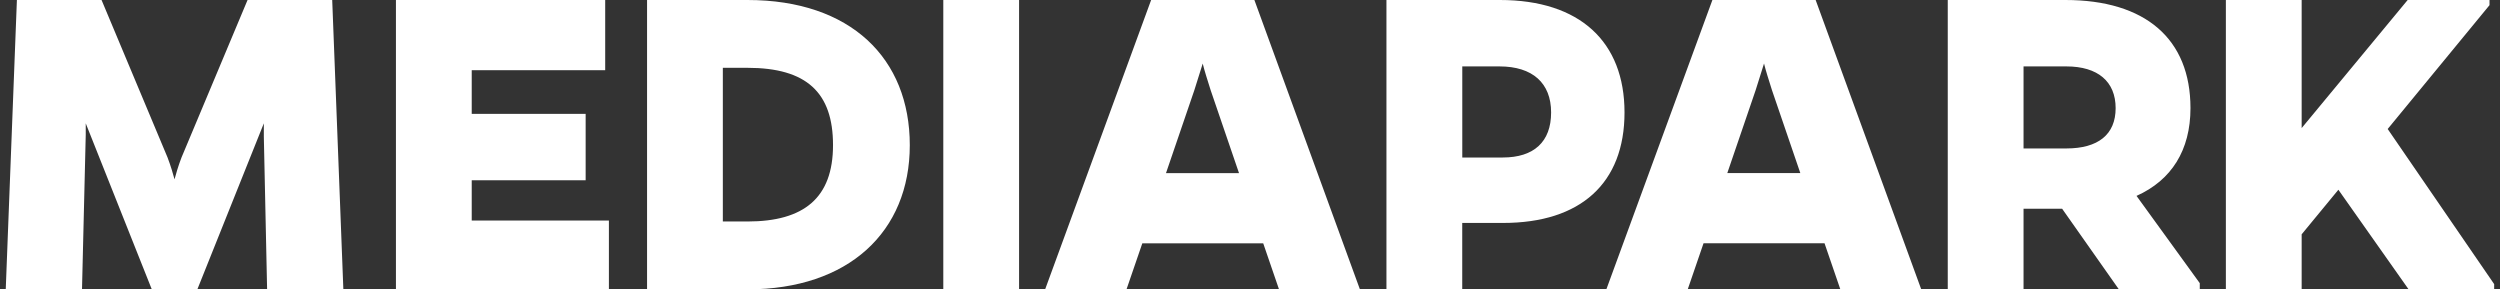 <svg xmlns="http://www.w3.org/2000/svg" width="216" height="25" viewBox="0 0 216 25" fill="none">
  <rect x="0" y="0" width="216" height="25" fill="#333333" stroke="none"/>
  <g clip-path="url(#clip0_1163_2454)">
    <path d="M202.036 16.393L208.104 25H215.496V24.548L206.296 11.145L215.094 0.447V0H208.022L198.863 11.066V0H192.315V25H198.863V20.245L202.036 16.393ZM174.834 12.826V5.738H178.532C181.262 5.738 182.791 7.051 182.791 9.343C182.791 11.634 181.266 12.826 178.532 12.826H174.834ZM190.06 24.465L184.595 16.925C187.609 15.574 189.257 12.989 189.257 9.343C189.257 3.358 185.358 0 178.45 0H168.286V25H174.834V18.033H178.167L183.07 25H190.06V24.469V24.465ZM155.548 14.955H149.238L151.69 7.783C151.973 6.884 152.211 6.143 152.412 5.487C152.571 6.143 152.813 6.879 153.096 7.783L155.548 14.955ZM147.192 21.019H157.639L159.004 24.996H165.994L156.872 0H147.951L138.788 25H145.819L147.184 21.023L147.192 21.019ZM126.341 13.6V5.738H129.555C132.408 5.738 134.016 7.172 134.016 9.715C134.016 12.257 132.531 13.608 129.838 13.608H126.341V13.6ZM119.789 0V25H126.337V19.262H129.871C136.578 19.262 140.358 15.82 140.358 9.715C140.358 3.609 136.504 0 129.592 0H119.789Z" fill="white"/>
    <path d="M107.051 14.959H100.741L103.193 7.787C103.472 6.888 103.714 6.148 103.915 5.491C104.075 6.148 104.316 6.884 104.599 7.787L107.051 14.959ZM98.696 21.023H109.142L110.507 25H117.497L108.379 0H99.458L90.299 25H97.33L98.696 21.023ZM88.048 25V0H81.501V25H88.048ZM62.453 19.141V5.859H64.581C69.685 5.859 71.973 7.992 71.973 12.538C71.973 17.084 69.48 19.137 64.581 19.137H62.453V19.141ZM55.906 0V25H64.585C73.305 25 78.606 20.04 78.606 12.542C78.606 5.043 73.502 0 64.581 0H55.901H55.906ZM52.609 25V19.057H40.757V15.574H50.6V9.836H40.757V6.064H52.289V0H34.209V25H52.609ZM23.078 25H29.666L28.703 0H21.389L15.682 13.608C15.399 14.344 15.198 15.043 15.079 15.494C14.96 15.043 14.759 14.348 14.477 13.608L8.774 0H1.46L0.496 25H7.085L7.408 11.639V10.656L13.115 25H17.051L22.795 10.656V11.806L23.078 25.004V25Z" fill="white"/>
  </g>
  <defs>
    <clipPath id="clip0_1163_2454">
      <rect width="215" height="25" fill="white" transform="translate(0.496)"/>
    </clipPath>
  </defs>
</svg>